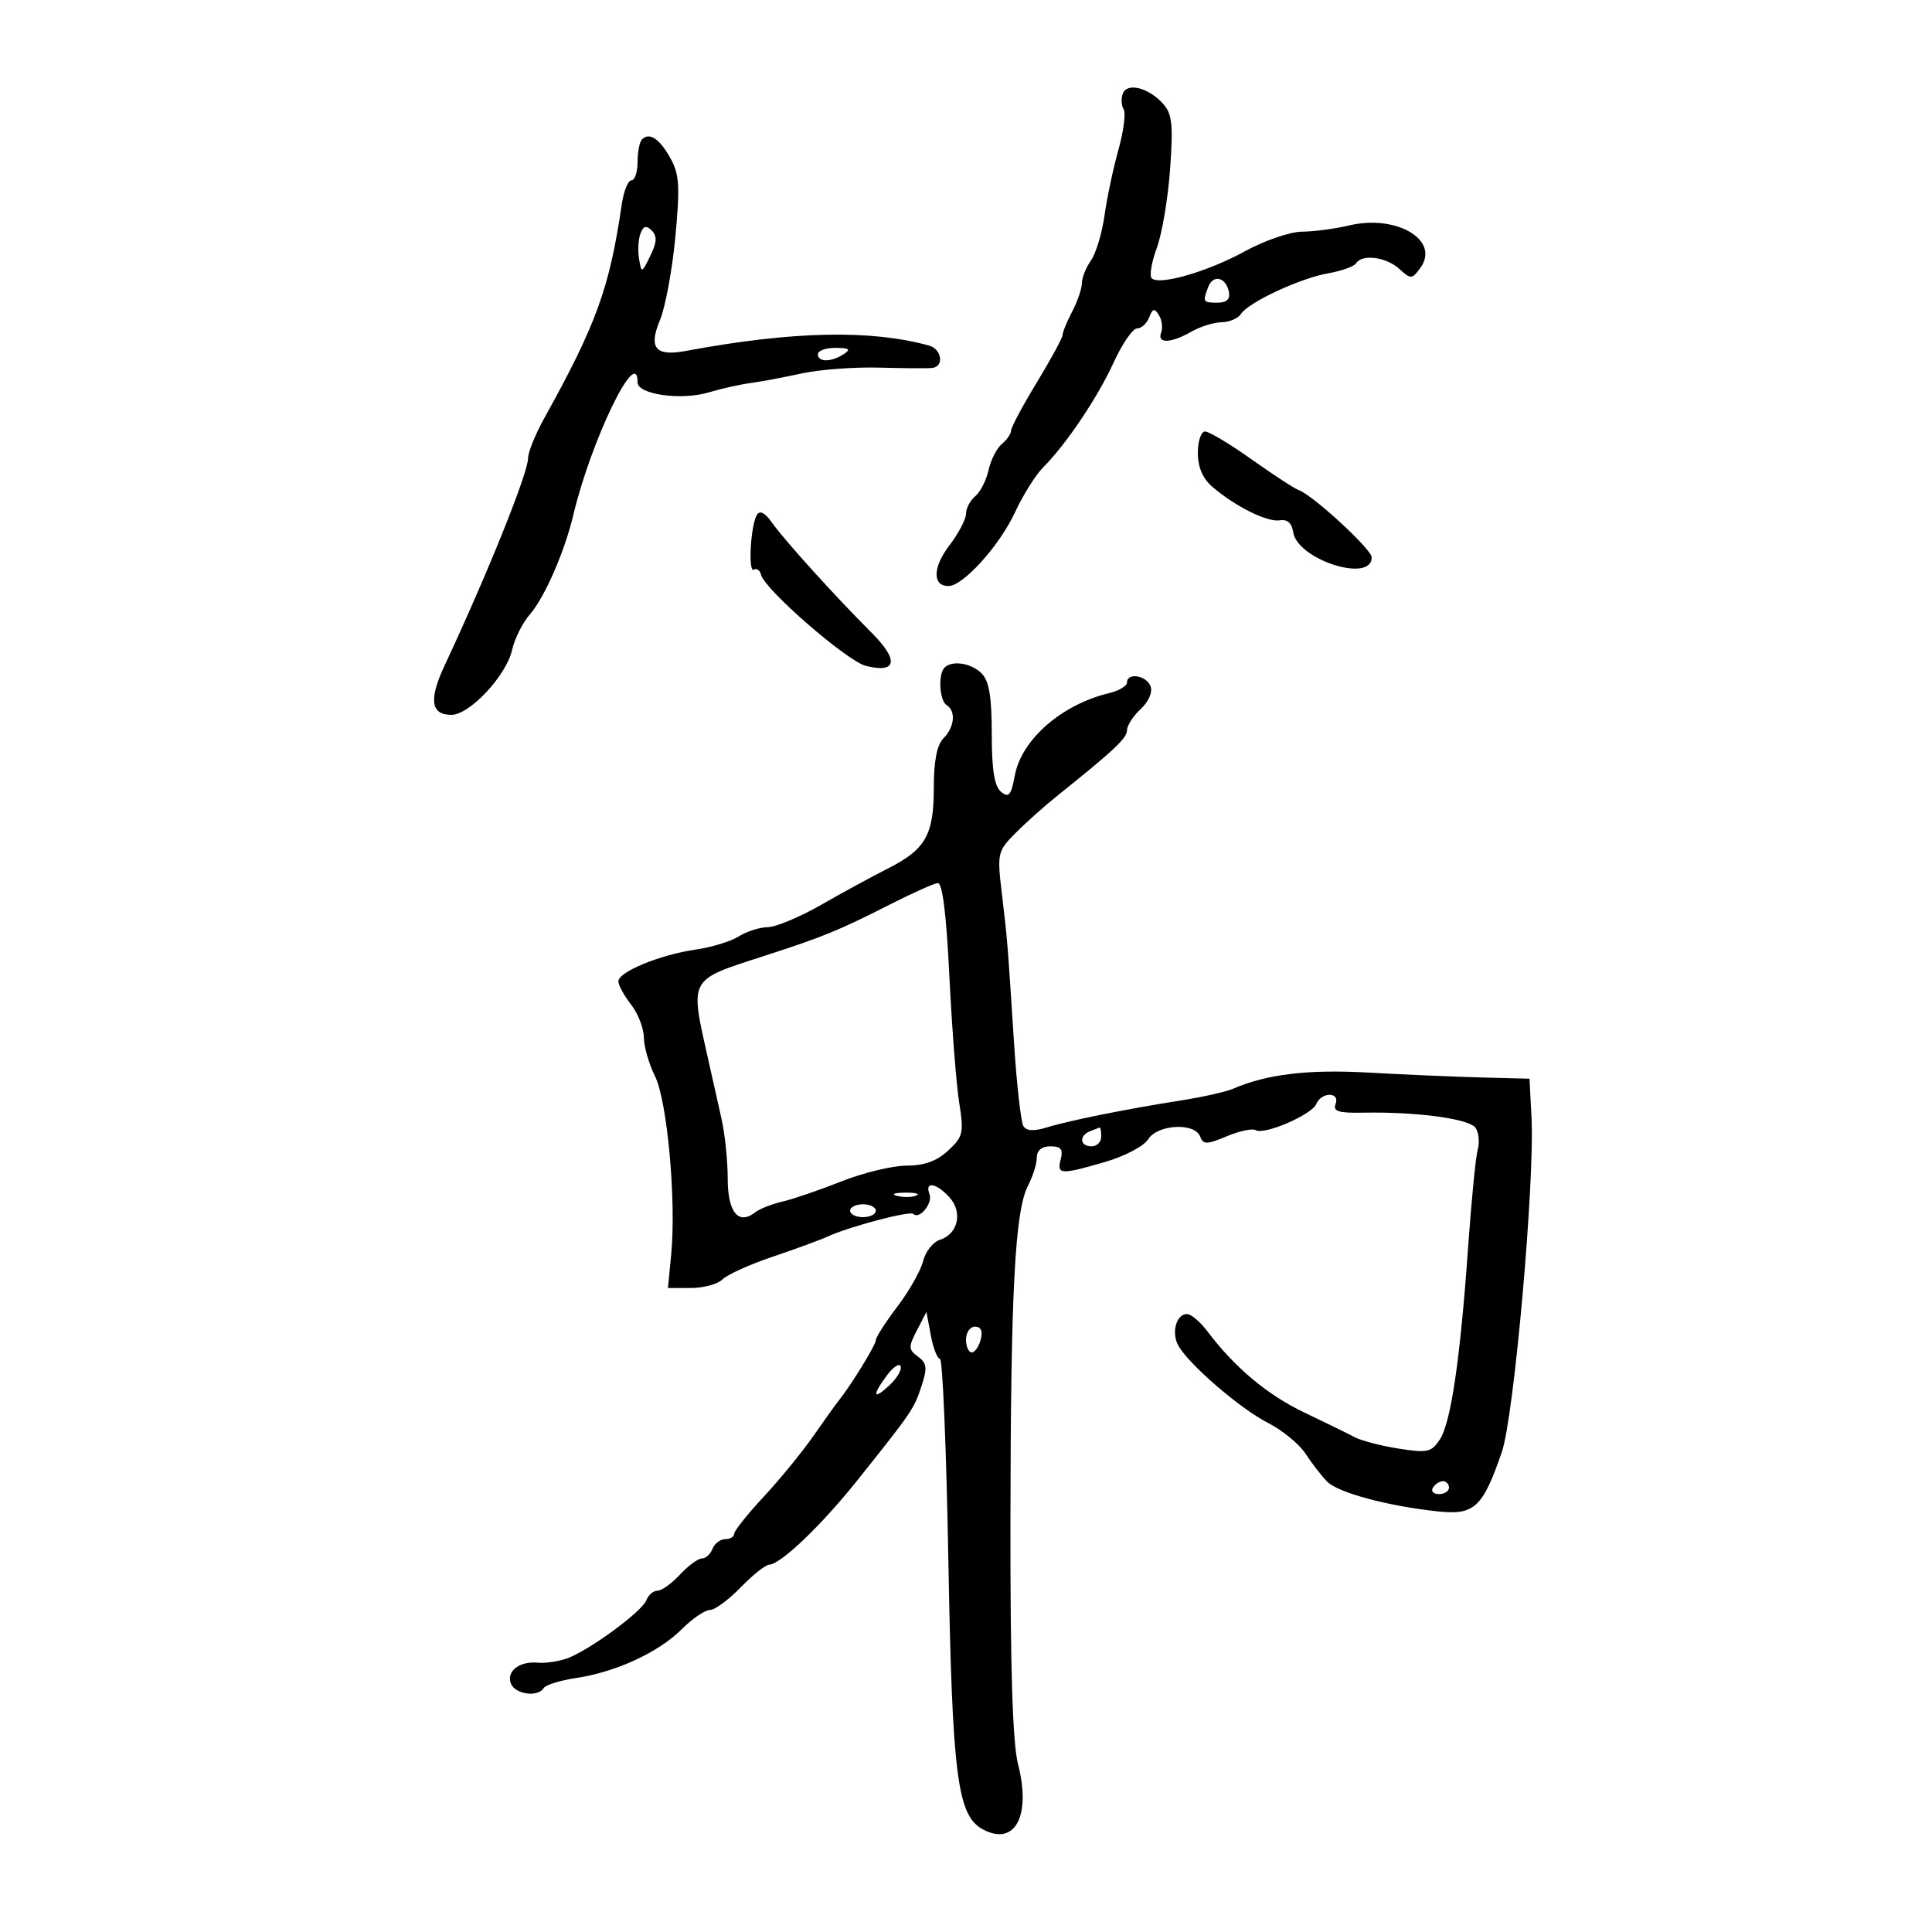 <svg xmlns="http://www.w3.org/2000/svg" width="300" height="300" viewBox="0 0 300 300" version="1.1">
	<path d="M 174.350 14.530 C 174.060 15.286, 174.118 16.382, 174.479 16.965 C 174.839 17.549, 174.474 20.383, 173.667 23.263 C 172.859 26.143, 171.887 30.734, 171.506 33.464 C 171.125 36.195, 170.180 39.332, 169.407 40.437 C 168.633 41.541, 167.997 43.132, 167.994 43.973 C 167.990 44.813, 167.315 46.789, 166.494 48.364 C 165.672 49.940, 165 51.581, 165 52.012 C 165 52.443, 163.200 55.758, 161 59.380 C 158.800 63.001, 157 66.367, 157 66.859 C 157 67.352, 156.354 68.291, 155.564 68.947 C 154.775 69.602, 153.846 71.426, 153.500 73 C 153.154 74.574, 152.225 76.398, 151.436 77.053 C 150.646 77.709, 150 78.935, 150 79.778 C 150 80.621, 148.835 82.838, 147.412 84.705 C 144.821 88.102, 144.759 91, 147.279 91 C 149.544 91, 155.180 84.765, 157.584 79.598 C 158.839 76.902, 160.807 73.752, 161.958 72.598 C 165.566 68.981, 170.453 61.709, 172.945 56.250 C 174.263 53.363, 175.892 51, 176.564 51 C 177.236 51, 178.083 50.225, 178.447 49.278 C 178.985 47.876, 179.266 47.813, 179.961 48.937 C 180.431 49.697, 180.583 50.922, 180.300 51.659 C 179.636 53.390, 181.823 53.316, 185 51.500 C 186.375 50.714, 188.490 50.055, 189.700 50.035 C 190.910 50.016, 192.260 49.438, 192.700 48.750 C 193.858 46.941, 201.878 43.206, 206.261 42.435 C 208.330 42.071, 210.269 41.374, 210.570 40.887 C 211.480 39.414, 215.220 39.889, 217.262 41.737 C 219.087 43.388, 219.248 43.382, 220.552 41.599 C 223.684 37.314, 216.879 33.254, 209.500 35.004 C 207.300 35.525, 203.995 35.963, 202.155 35.976 C 200.315 35.989, 196.338 37.357, 193.316 39.015 C 187.522 42.195, 179.960 44.379, 178.828 43.200 C 178.458 42.815, 178.818 40.700, 179.629 38.500 C 180.440 36.300, 181.369 30.781, 181.693 26.235 C 182.189 19.295, 182.010 17.669, 180.577 16.085 C 178.328 13.600, 175.024 12.774, 174.350 14.530 M 99.688 21.646 C 99.309 22.024, 99 23.608, 99 25.167 C 99 26.725, 98.570 28, 98.045 28 C 97.520 28, 96.844 29.688, 96.543 31.750 C 94.645 44.737, 92.611 50.342, 84.488 64.985 C 83.120 67.451, 82 70.219, 82 71.135 C 82 73.448, 75.734 89.017, 69.059 103.292 C 66.557 108.641, 66.876 111, 70.101 111 C 72.936 111, 78.648 104.878, 79.521 100.905 C 79.899 99.184, 81.154 96.688, 82.311 95.358 C 84.576 92.752, 87.680 85.643, 89.016 80 C 91.757 68.420, 99 53.456, 99 59.372 C 99 61.258, 105.808 62.215, 110.067 60.928 C 111.955 60.358, 114.850 59.709, 116.500 59.486 C 118.150 59.263, 121.750 58.588, 124.500 57.986 C 127.250 57.385, 132.650 56.979, 136.500 57.085 C 140.350 57.190, 144.063 57.215, 144.750 57.138 C 146.639 56.929, 146.248 54.203, 144.250 53.655 C 135.114 51.148, 123.007 51.418, 106.500 54.495 C 101.780 55.375, 100.664 54.049, 102.476 49.713 C 103.312 47.710, 104.389 41.893, 104.869 36.786 C 105.605 28.945, 105.487 27.046, 104.111 24.580 C 102.404 21.521, 100.846 20.488, 99.688 21.646 M 99.454 36.260 C 99.117 37.137, 99.016 38.900, 99.230 40.177 C 99.612 42.470, 99.635 42.464, 100.981 39.723 C 102.003 37.644, 102.059 36.659, 101.206 35.806 C 100.352 34.952, 99.912 35.066, 99.454 36.260 M 187.623 44.540 C 186.722 46.888, 186.788 47, 189.073 47 C 190.471 47, 191.041 46.457, 190.823 45.333 C 190.381 43.050, 188.385 42.555, 187.623 44.540 M 127 55 C 127 56.264, 129.043 56.264, 131 55 C 132.169 54.245, 131.893 54.027, 129.750 54.015 C 128.238 54.007, 127 54.450, 127 55 M 186 70.326 C 186 72.534, 186.756 74.302, 188.250 75.589 C 191.782 78.630, 196.801 81.123, 198.735 80.797 C 199.894 80.602, 200.604 81.228, 200.802 82.620 C 201.411 86.882, 213 90.612, 213 86.546 C 213 85.300, 203.824 76.848, 201.659 76.100 C 201.021 75.880, 197.743 73.742, 194.373 71.350 C 191.003 68.957, 187.741 67, 187.123 67 C 186.505 67, 186 68.497, 186 70.326 M 117.541 79.934 C 116.547 81.541, 116.130 89.037, 117.067 88.459 C 117.497 88.193, 117.995 88.553, 118.174 89.259 C 118.760 91.565, 131.540 102.668, 134.451 103.398 C 139.251 104.603, 139.625 102.533, 135.373 98.281 C 129.636 92.545, 121.748 83.827, 119.877 81.155 C 118.809 79.629, 117.993 79.203, 117.541 79.934 M 146.667 103.667 C 145.642 104.692, 145.877 108.806, 147 109.500 C 148.465 110.405, 148.220 112.923, 146.500 114.643 C 145.489 115.654, 145 118.166, 145 122.349 C 145 129.692, 143.724 131.913, 137.780 134.909 C 135.426 136.097, 130.800 138.614, 127.500 140.505 C 124.200 142.395, 120.472 143.955, 119.215 143.971 C 117.958 143.987, 115.933 144.632, 114.715 145.404 C 113.497 146.176, 110.475 147.100, 108 147.456 C 102.457 148.254, 95.992 150.924, 96.022 152.402 C 96.034 153.006, 96.924 154.625, 98 156 C 99.076 157.375, 99.966 159.668, 99.978 161.096 C 99.990 162.524, 100.766 165.224, 101.701 167.096 C 103.609 170.914, 105.026 186.434, 104.226 194.750 L 103.720 200 107.289 200 C 109.251 200, 111.462 199.396, 112.200 198.657 C 112.939 197.918, 116.459 196.330, 120.022 195.128 C 123.585 193.925, 127.400 192.525, 128.500 192.016 C 131.821 190.479, 141.306 187.973, 141.828 188.495 C 142.764 189.430, 144.877 186.843, 144.334 185.427 C 143.545 183.372, 145.392 183.671, 147.435 185.928 C 149.530 188.243, 148.769 191.621, 145.951 192.515 C 144.881 192.855, 143.706 194.341, 143.342 195.817 C 142.977 197.292, 141.176 200.477, 139.339 202.894 C 137.503 205.310, 136 207.653, 136 208.099 C 136 208.841, 132.147 215.111, 130.223 217.500 C 129.780 218.050, 128.008 220.525, 126.286 223 C 124.564 225.475, 121.096 229.715, 118.578 232.423 C 116.060 235.131, 114 237.718, 114 238.173 C 114 238.628, 113.373 239, 112.607 239 C 111.841 239, 110.955 239.675, 110.638 240.500 C 110.322 241.325, 109.577 242, 108.984 242 C 108.390 242, 106.862 243.125, 105.588 244.500 C 104.313 245.875, 102.746 247, 102.104 247 C 101.462 247, 100.682 247.664, 100.371 248.477 C 99.674 250.291, 91.214 256.465, 87.914 257.567 C 86.586 258.010, 84.600 258.286, 83.500 258.180 C 80.678 257.907, 78.598 259.510, 79.323 261.399 C 79.976 263.102, 83.512 263.598, 84.429 262.115 C 84.729 261.629, 87.014 260.925, 89.505 260.552 C 95.663 259.628, 102.282 256.564, 105.869 252.977 C 107.506 251.340, 109.467 250, 110.227 250 C 110.986 250, 113.134 248.425, 115 246.500 C 116.866 244.575, 118.867 242.983, 119.446 242.962 C 121.237 242.899, 127.584 236.819, 133.169 229.816 C 141.670 219.158, 141.908 218.808, 143.082 215.251 C 144.022 212.403, 143.937 211.674, 142.544 210.656 C 141.053 209.565, 141.036 209.160, 142.372 206.583 L 143.857 203.721 144.540 207.361 C 144.915 209.362, 145.555 211, 145.961 211 C 146.368 211, 146.953 225.063, 147.261 242.250 C 147.864 275.826, 148.648 281.938, 152.622 284.065 C 157.600 286.730, 160.147 281.999, 158.079 273.929 C 157.238 270.649, 156.873 259.001, 156.899 236.338 C 156.942 200.431, 157.595 188.001, 159.646 184.071 C 160.384 182.657, 160.990 180.713, 160.994 179.750 C 160.998 178.636, 161.770 178, 163.117 178 C 164.741 178, 165.112 178.465, 164.710 180 C 164.079 182.412, 164.655 182.447, 171.640 180.416 C 174.636 179.545, 177.626 177.970, 178.284 176.916 C 179.737 174.590, 185.505 174.269, 186.349 176.467 C 186.843 177.754, 187.354 177.750, 190.500 176.436 C 192.473 175.611, 194.489 175.184, 194.978 175.486 C 196.292 176.298, 203.757 173.075, 204.391 171.422 C 204.692 170.640, 205.612 170, 206.437 170 C 207.330 170, 207.714 170.581, 207.386 171.436 C 206.952 172.568, 207.856 172.851, 211.668 172.776 C 219.997 172.613, 228.210 173.726, 229.138 175.144 C 229.627 175.890, 229.772 177.400, 229.461 178.500 C 229.151 179.600, 228.485 186.350, 227.981 193.500 C 226.745 211.060, 225.302 220.890, 223.574 223.527 C 222.279 225.503, 221.640 225.644, 217.179 224.939 C 214.453 224.508, 211.385 223.711, 210.361 223.167 C 209.337 222.623, 205.820 220.900, 202.544 219.339 C 196.809 216.605, 191.715 212.341, 187.500 206.747 C 186.400 205.287, 184.986 204.072, 184.357 204.046 C 182.699 203.979, 181.855 206.860, 182.939 208.885 C 184.478 211.761, 192.524 218.716, 196.886 220.942 C 199.133 222.088, 201.765 224.250, 202.735 225.746 C 203.706 227.243, 205.213 229.188, 206.085 230.068 C 207.794 231.795, 215.561 233.879, 223.334 234.696 C 228.941 235.286, 230.238 234.075, 233.195 225.500 C 235.101 219.973, 238.330 183.585, 237.810 173.500 L 237.500 167.500 230 167.307 C 225.875 167.201, 218 166.861, 212.500 166.551 C 203.153 166.025, 196.739 166.788, 191.500 169.049 C 190.400 169.523, 186.800 170.337, 183.500 170.856 C 174.950 172.200, 165.984 174.002, 162.552 175.064 C 160.547 175.684, 159.382 175.619, 158.914 174.860 C 158.534 174.246, 157.885 168.514, 157.471 162.122 C 156.400 145.605, 156.445 146.156, 155.582 138.888 C 154.821 132.481, 154.885 132.188, 157.659 129.388 C 159.233 127.800, 162.092 125.241, 164.011 123.702 C 173.030 116.471, 175 114.624, 175 113.398 C 175 112.672, 175.958 111.186, 177.128 110.095 C 178.366 108.942, 179.007 107.461, 178.660 106.556 C 178.010 104.862, 175 104.389, 175 105.981 C 175 106.520, 173.762 107.259, 172.250 107.621 C 164.855 109.394, 158.632 114.816, 157.585 120.399 C 157 123.516, 156.639 123.946, 155.441 122.951 C 154.412 122.097, 154 119.526, 154 113.949 C 154 108.186, 153.589 105.732, 152.429 104.571 C 150.811 102.954, 147.845 102.488, 146.667 103.667 M 138.341 140.373 C 130.185 144.514, 127.937 145.435, 118.590 148.461 C 106.828 152.268, 107.107 151.749, 109.967 164.500 C 110.584 167.250, 111.519 171.419, 112.044 173.764 C 112.570 176.110, 113 180.286, 113 183.046 C 113 188.242, 114.675 190.287, 117.263 188.250 C 117.943 187.714, 119.850 186.963, 121.500 186.580 C 123.150 186.198, 127.277 184.786, 130.671 183.442 C 134.064 182.099, 138.611 181, 140.775 181 C 143.511 181, 145.475 180.289, 147.230 178.662 C 149.557 176.506, 149.689 175.923, 148.936 171.162 C 148.488 168.322, 147.803 159.474, 147.415 151.499 C 146.948 141.878, 146.339 137.041, 145.605 137.123 C 144.997 137.190, 141.728 138.652, 138.341 140.373 M 169.250 175.662 C 167.509 176.365, 167.684 178, 169.500 178 C 170.325 178, 171 177.325, 171 176.500 C 171 175.675, 170.887 175.036, 170.750 175.079 C 170.613 175.122, 169.938 175.385, 169.250 175.662 M 139.269 185.693 C 140.242 185.947, 141.592 185.930, 142.269 185.656 C 142.946 185.382, 142.150 185.175, 140.500 185.195 C 138.850 185.215, 138.296 185.439, 139.269 185.693 M 132 188 C 132 188.550, 132.900 189, 134 189 C 135.100 189, 136 188.550, 136 188 C 136 187.450, 135.100 187, 134 187 C 132.900 187, 132 187.450, 132 188 M 150 208 C 150 209.100, 150.398 210, 150.883 210 C 151.369 210, 152.002 209.100, 152.290 208 C 152.630 206.700, 152.320 206, 151.406 206 C 150.633 206, 150 206.900, 150 208 M 137.750 213.531 C 135.370 216.721, 135.546 217.501, 138.108 215.114 C 139.268 214.033, 140.055 212.708, 139.858 212.167 C 139.661 211.627, 138.713 212.241, 137.750 213.531 M 222.500 231 C 222.160 231.550, 222.584 232, 223.441 232 C 224.298 232, 225 231.550, 225 231 C 225 230.450, 224.577 230, 224.059 230 C 223.541 230, 222.840 230.450, 222.500 231" stroke="none" fill="black" fill-rule="evenodd"/>
</svg>